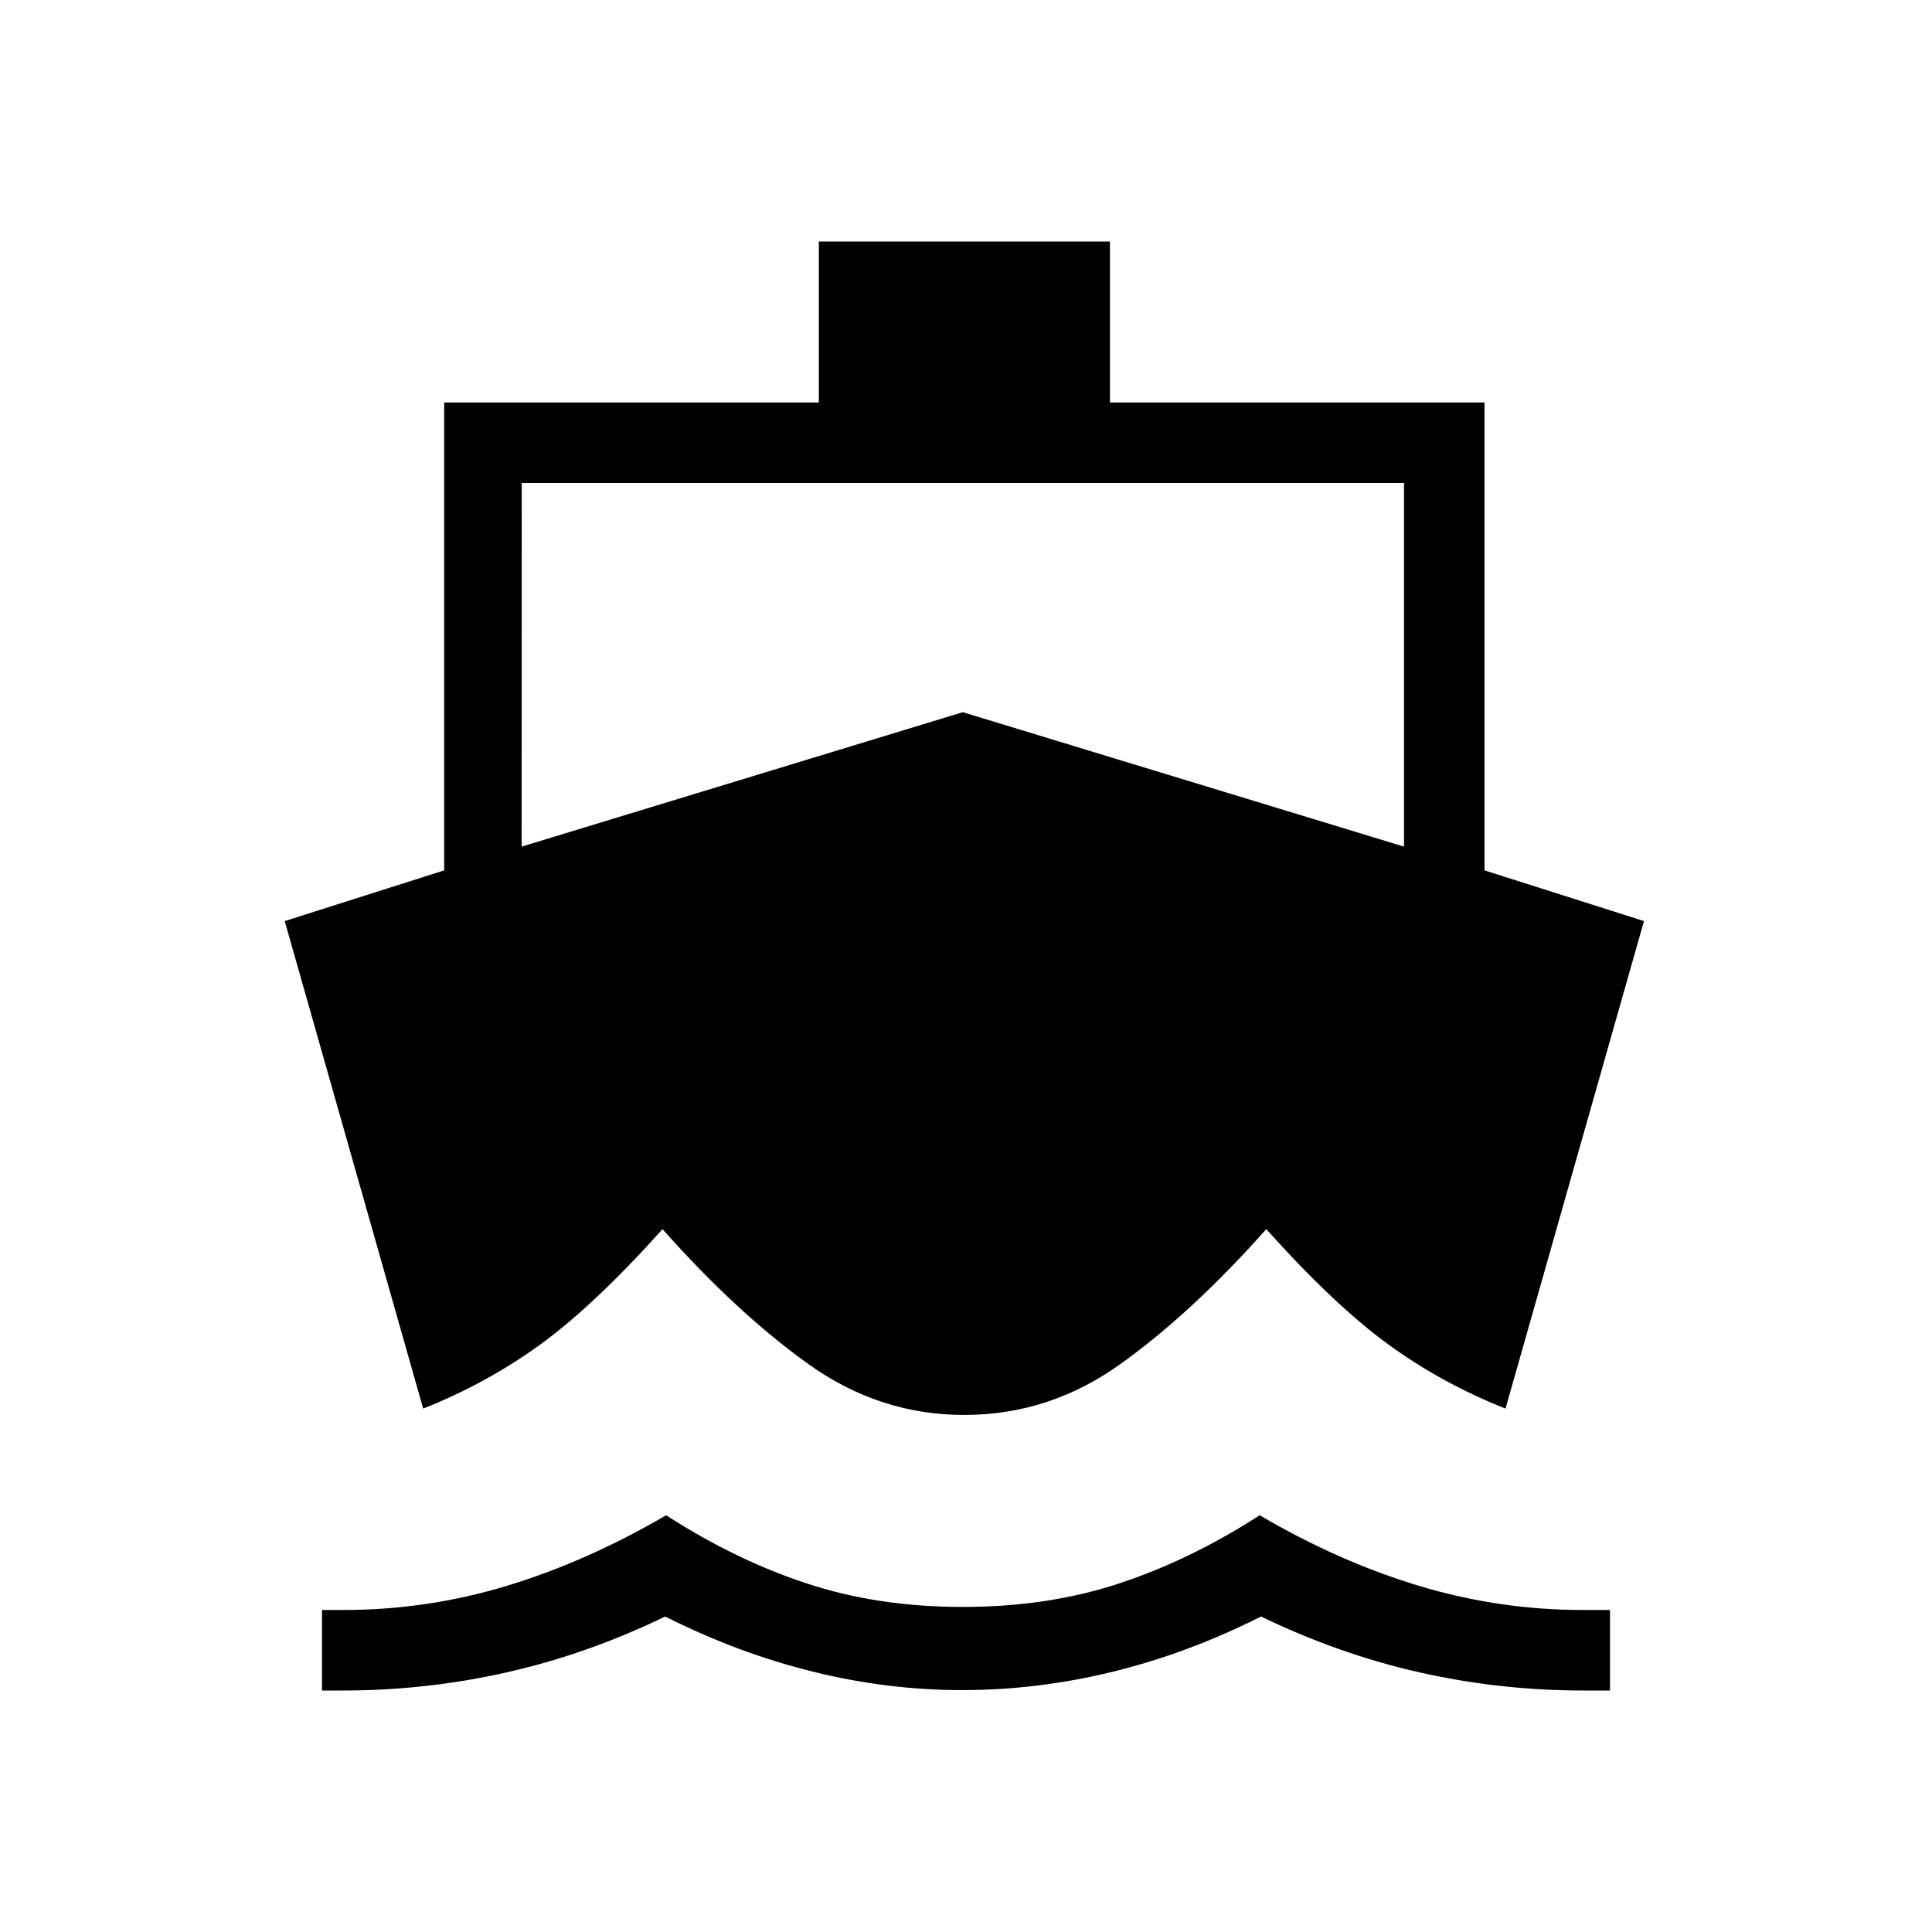 <svg xmlns="http://www.w3.org/2000/svg" width="1em" height="1em" viewBox="0 0 24 24"><path fill="currentColor" d="M4.262 21H4v-1h.262q1.046 0 2.037-.301t1.976-.876q.854.552 1.74.845q.885.294 1.946.294t1.948-.294t1.739-.845q.979.575 1.976.876t2.043.301H20v1h-.333q-1.033 0-2.032-.225t-1.97-.694q-.903.455-1.834.684t-1.87.23t-1.866-.23q-.928-.229-1.832-.684q-.97.469-1.97.694T4.262 21M6.48 10.517l5.48-1.67l5.481 1.67V6H6.481zm5.5 7.06q-1.058 0-1.942-.635q-.885-.634-1.808-1.673q-.848.945-1.513 1.429t-1.46.8l-1.72-6.056l1.981-.63V5h4.654V3h3.616v2h4.653v5.812l1.981.63l-1.72 6.056q-.795-.315-1.46-.8q-.664-.484-1.512-1.429q-.923 1.039-1.808 1.673q-.884.635-1.942.635"/></svg>